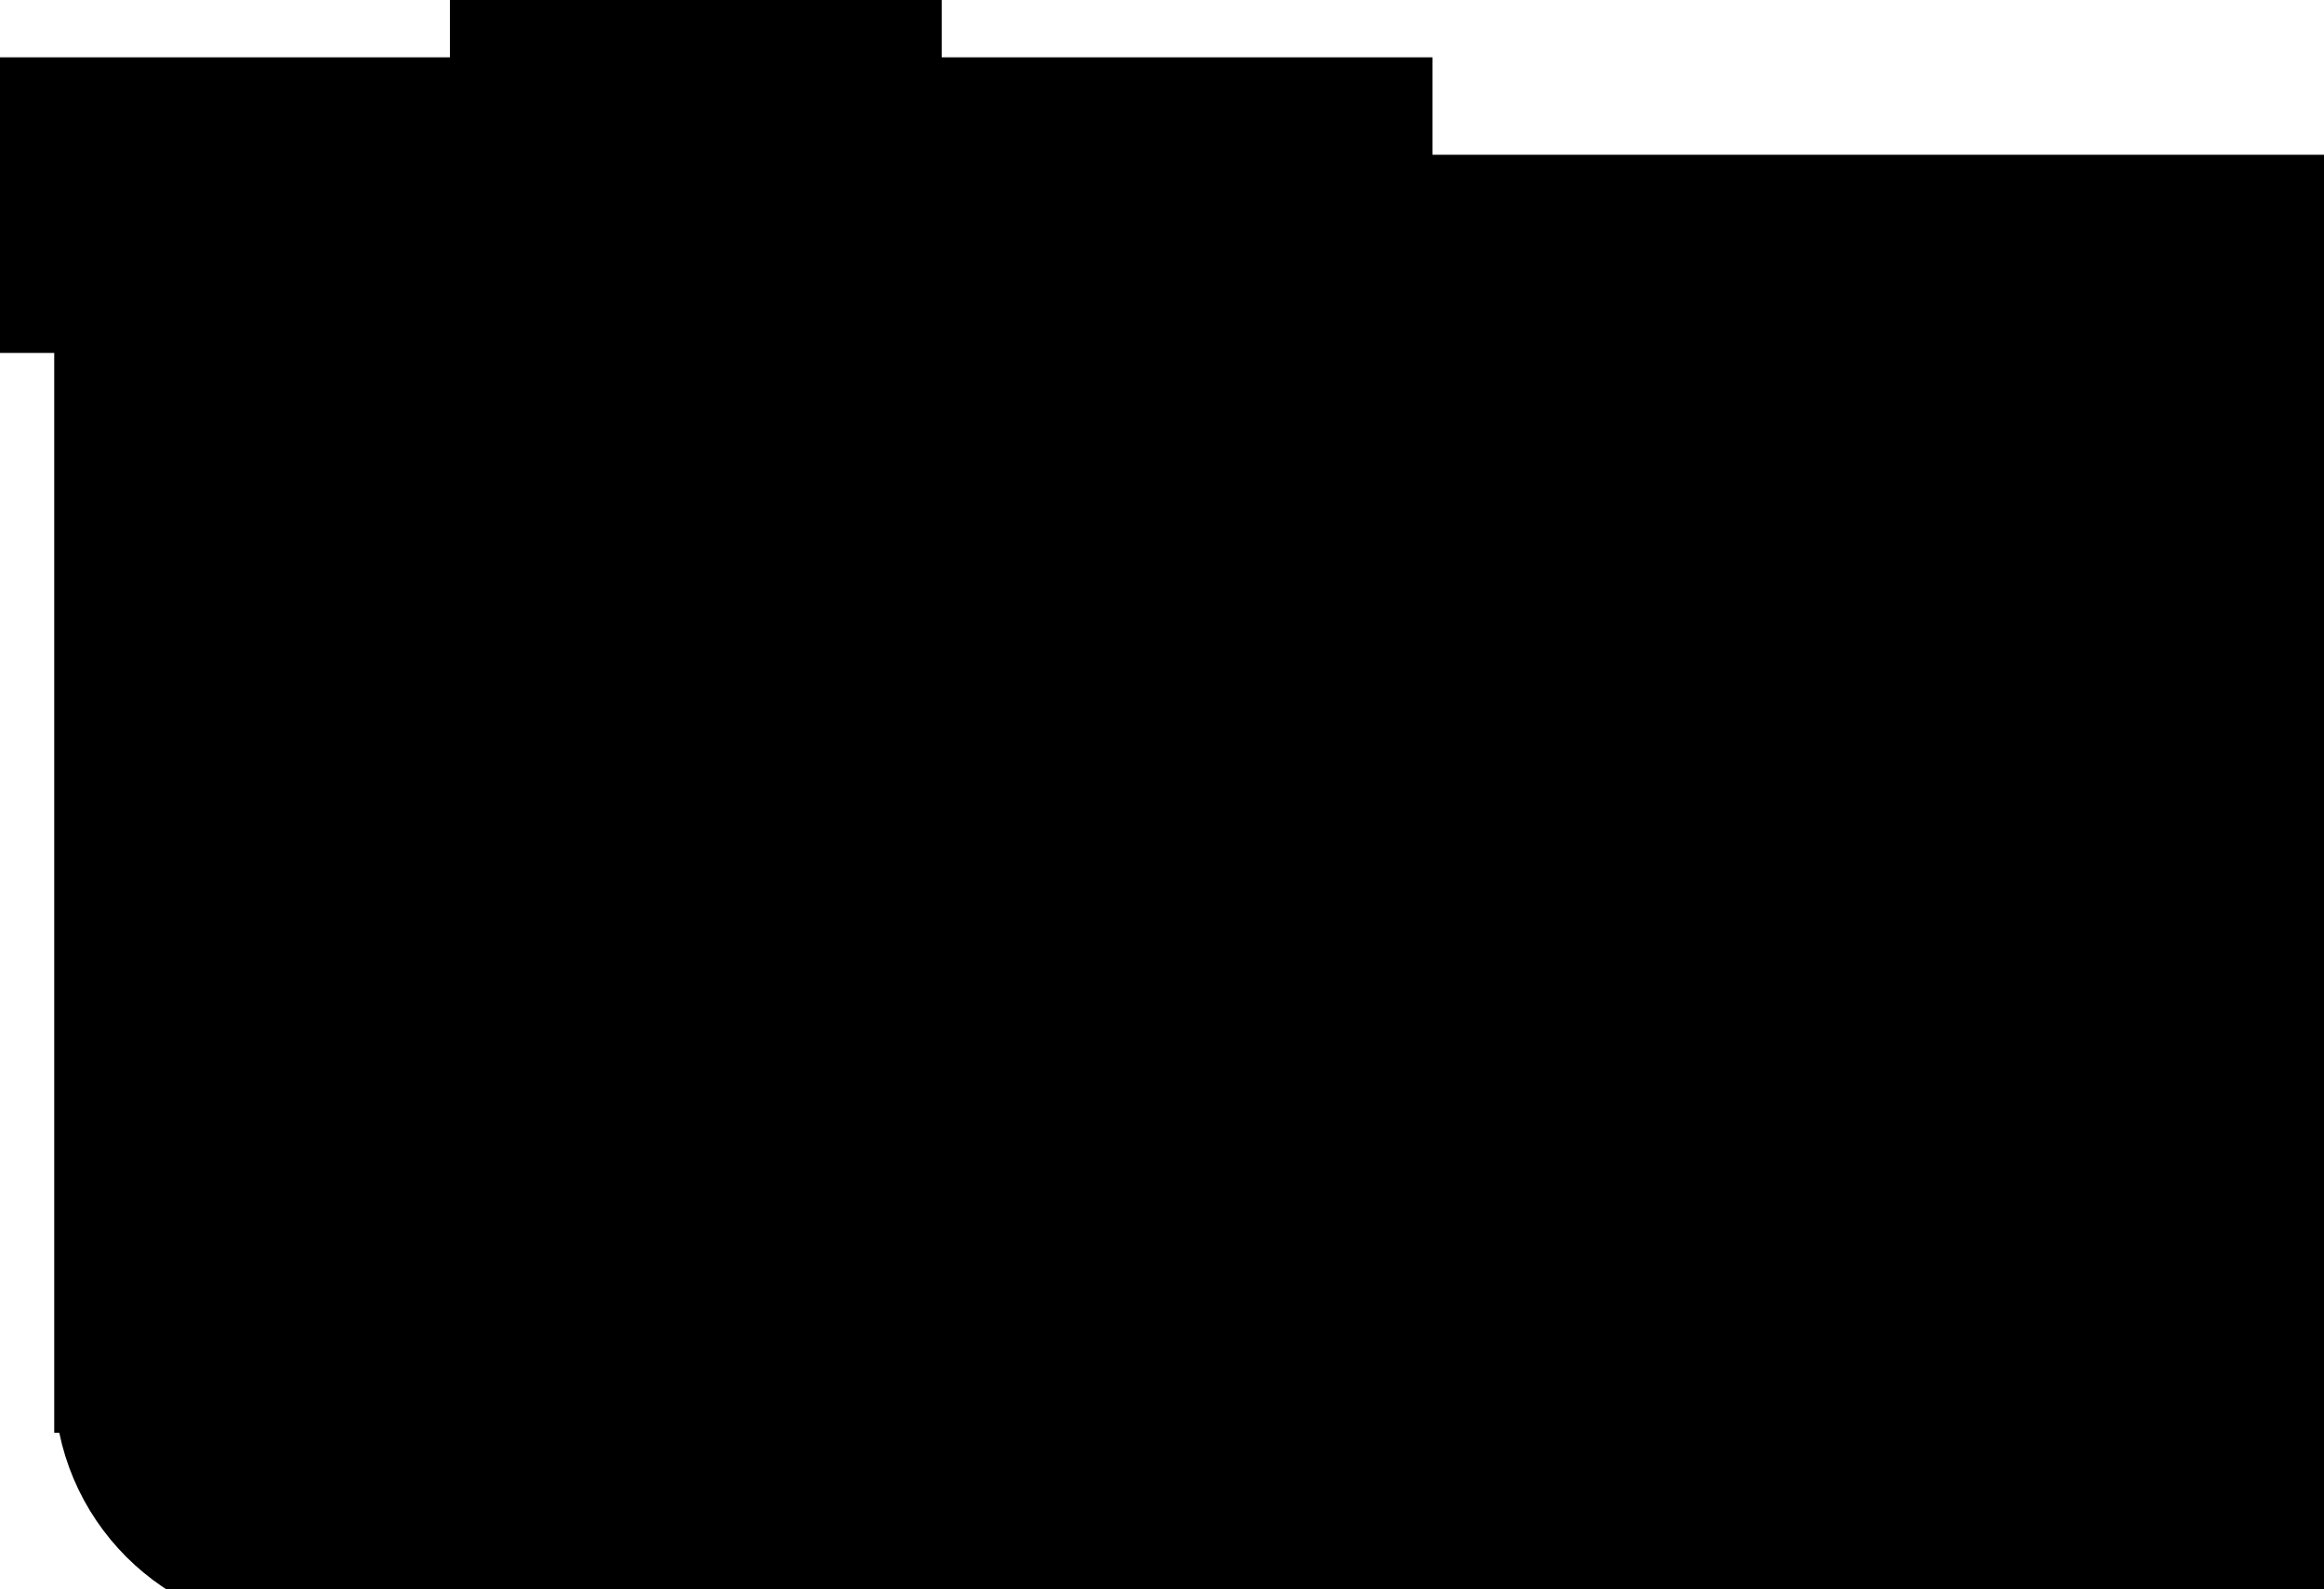 <svg width="23.4" height="16" xmlns="http://www.w3.org/2000/svg" xmlns:svg="http://www.w3.org/2000/svg">
 <g>
  <title>Layer 1</title>
  <g id="svg_3" stroke="null">
   <path d="m1.046,13.923c0,1.089 0.886,1.976 1.976,1.976l7.905,0c1.09,0 1.976,-0.887 1.976,-1.976l0,-9.881l-11.857,0l0,9.881l0,0z" id="svg_1" stroke="null"/>
   <path d="m8.982,1.077l0,-0.988l-3.952,0l0,0.988l-4.94,0l0,1.976l13.833,0l0,-1.976l-4.94,0z" id="svg_2" stroke="null"/>
  </g>
  <rect stroke="null" fill="" stroke-width="5" x="14.425" y="4.058" width="8.598" height="2.303" id="svg_4"/>
  <rect stroke="null" fill="" stroke-width="5" x="14.425" y="7.879" width="7.764" height="2.303" id="svg_7"/>
  <rect stroke="null" fill="" stroke-width="5" x="14.425" y="11.694" width="6.487" height="2.303" id="svg_8"/>
 </g>
</svg>
